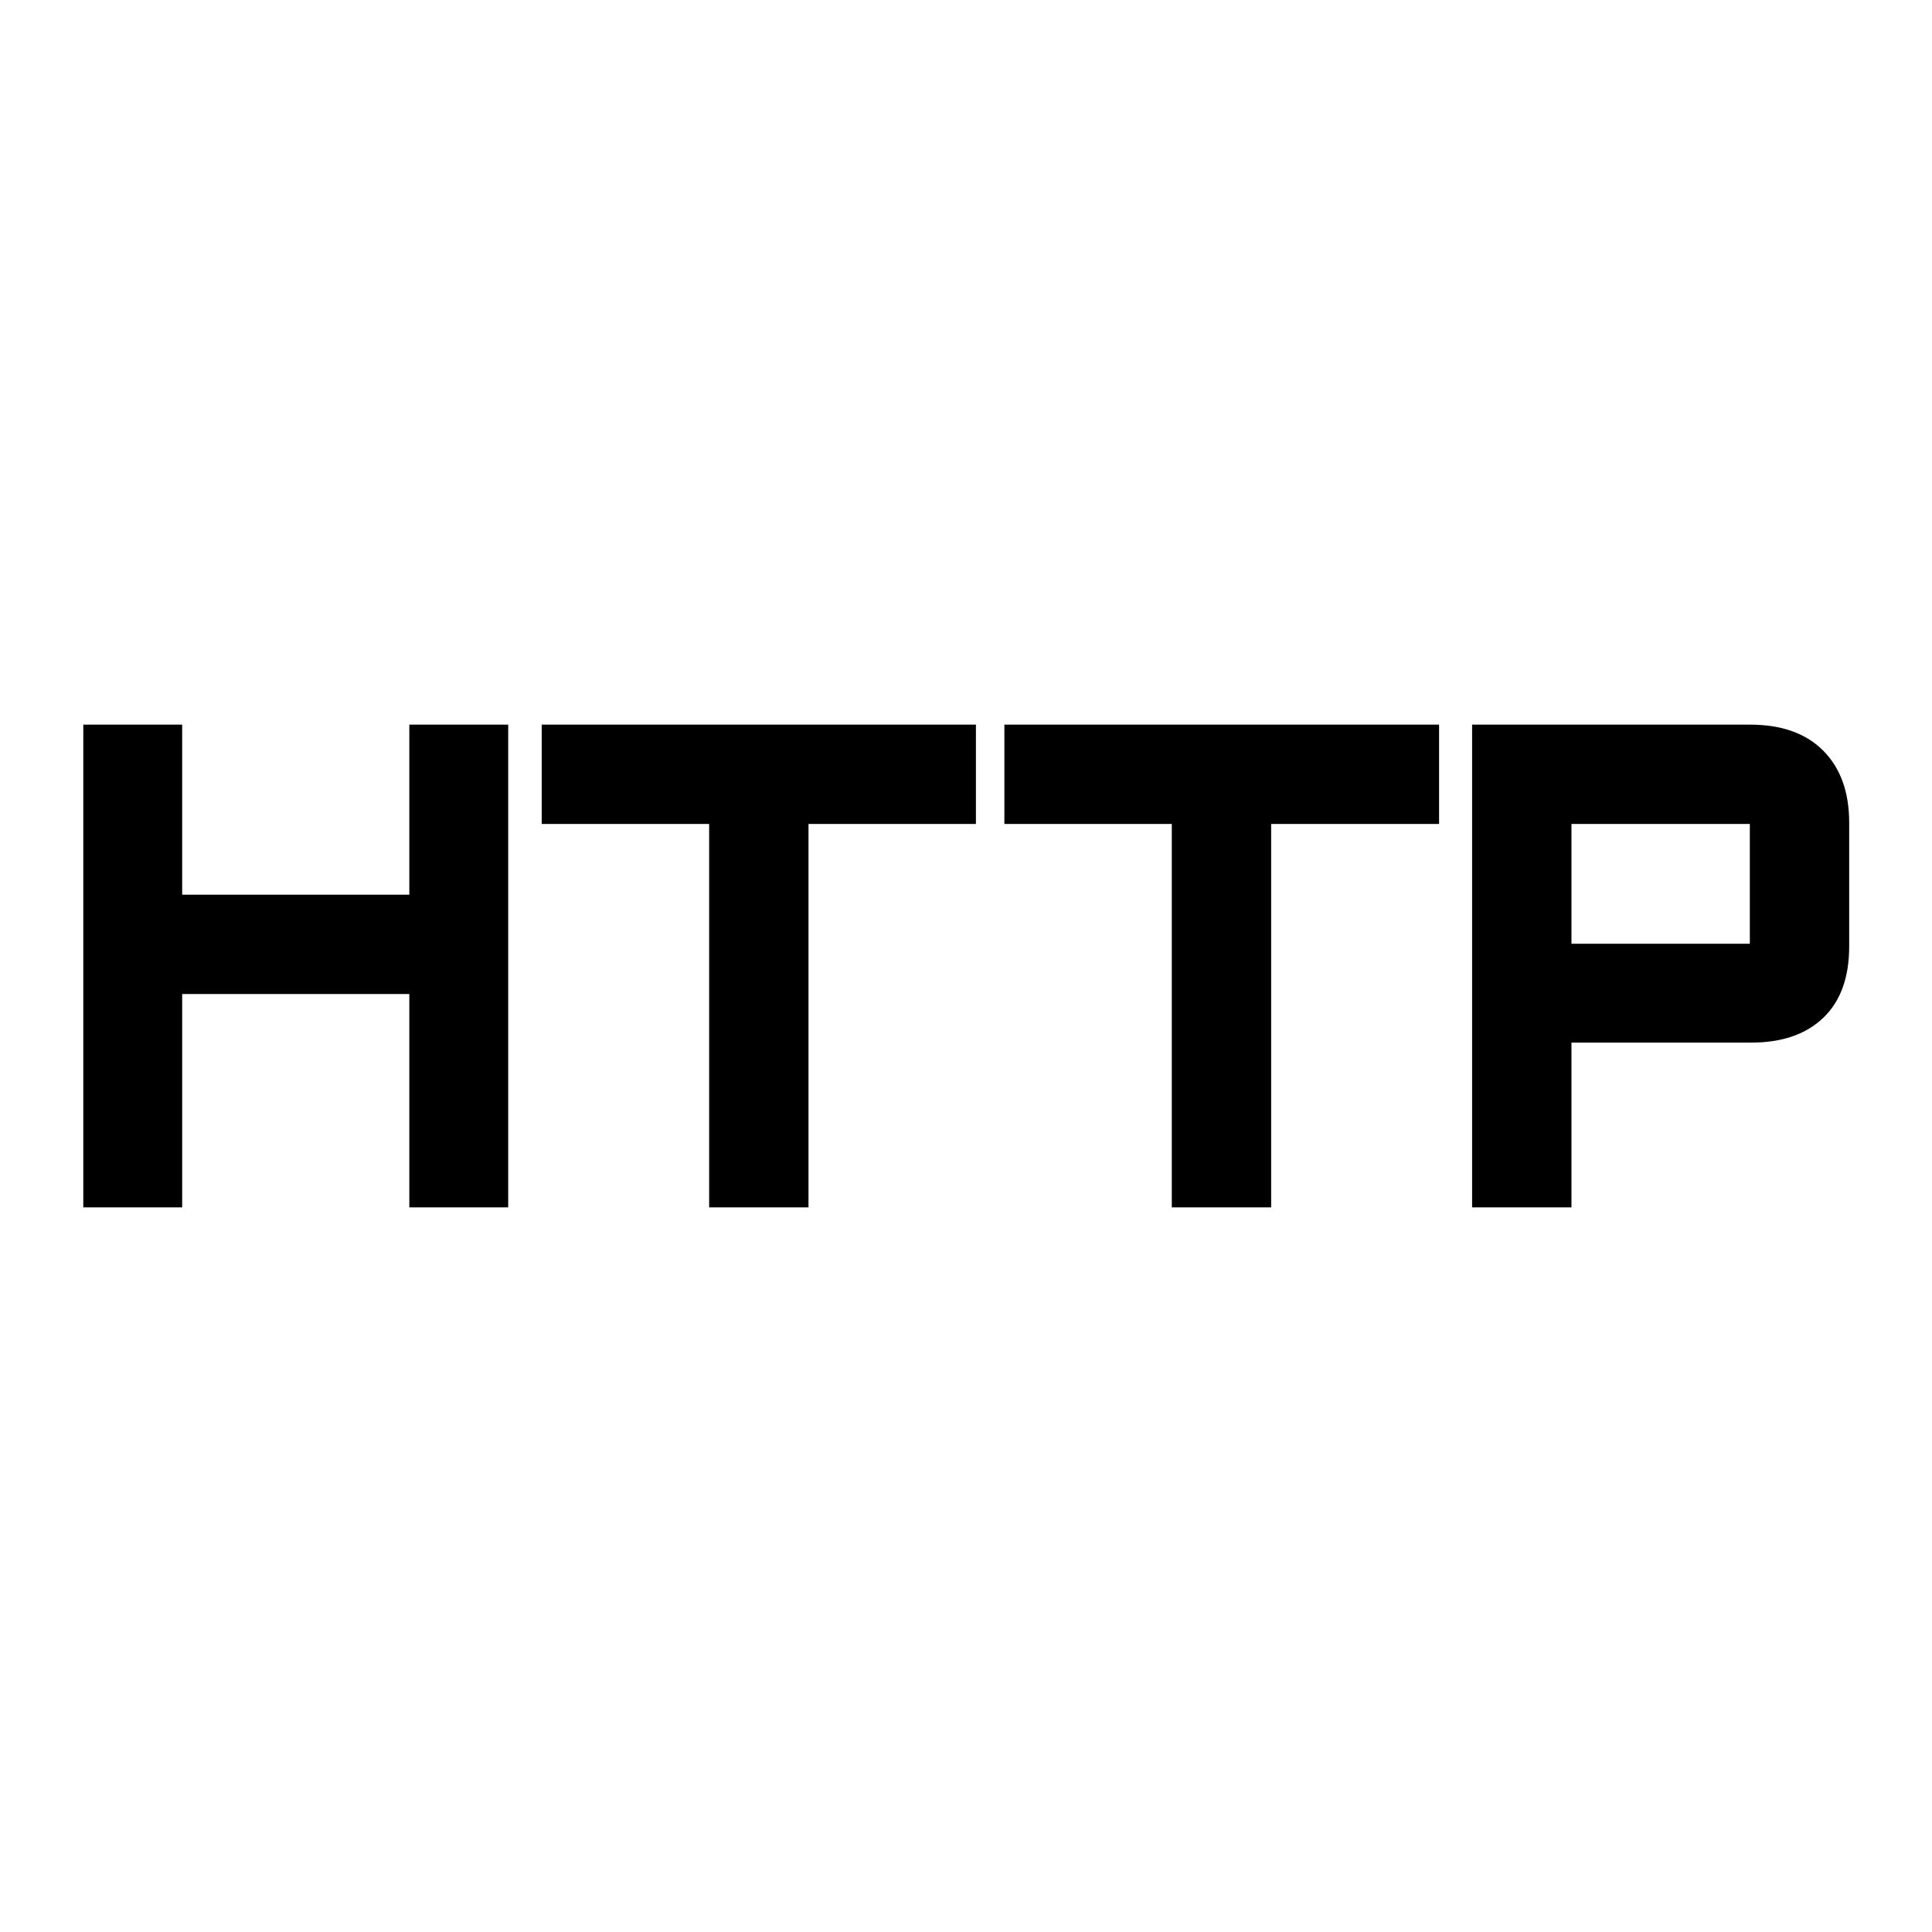 <svg xmlns="http://www.w3.org/2000/svg" height="48" viewBox="0 -960 960 960" width="48"><path d="M41.39-360.07v-239.86h49.13v84.5h112.87v-84.5h49.13v239.86h-49.13v-106H90.52v106H41.39Zm310.98 0v-190.5h-83.2v-49.36h215.76v49.36h-83.19v190.5h-49.37Zm229.89 0v-190.5h-83.19v-49.36h216v49.36h-83.44v190.5h-49.37Zm149.22 0v-239.86h138.15q23.5 0 36.36 12.97 12.86 12.98 12.86 35.76v61.47q0 23.13-12.86 35.46-12.86 12.34-35.96 12.34h-89.18v81.86h-49.37Zm49.37-131h88.63v-59.5h-88.63v59.5Z"/></svg>